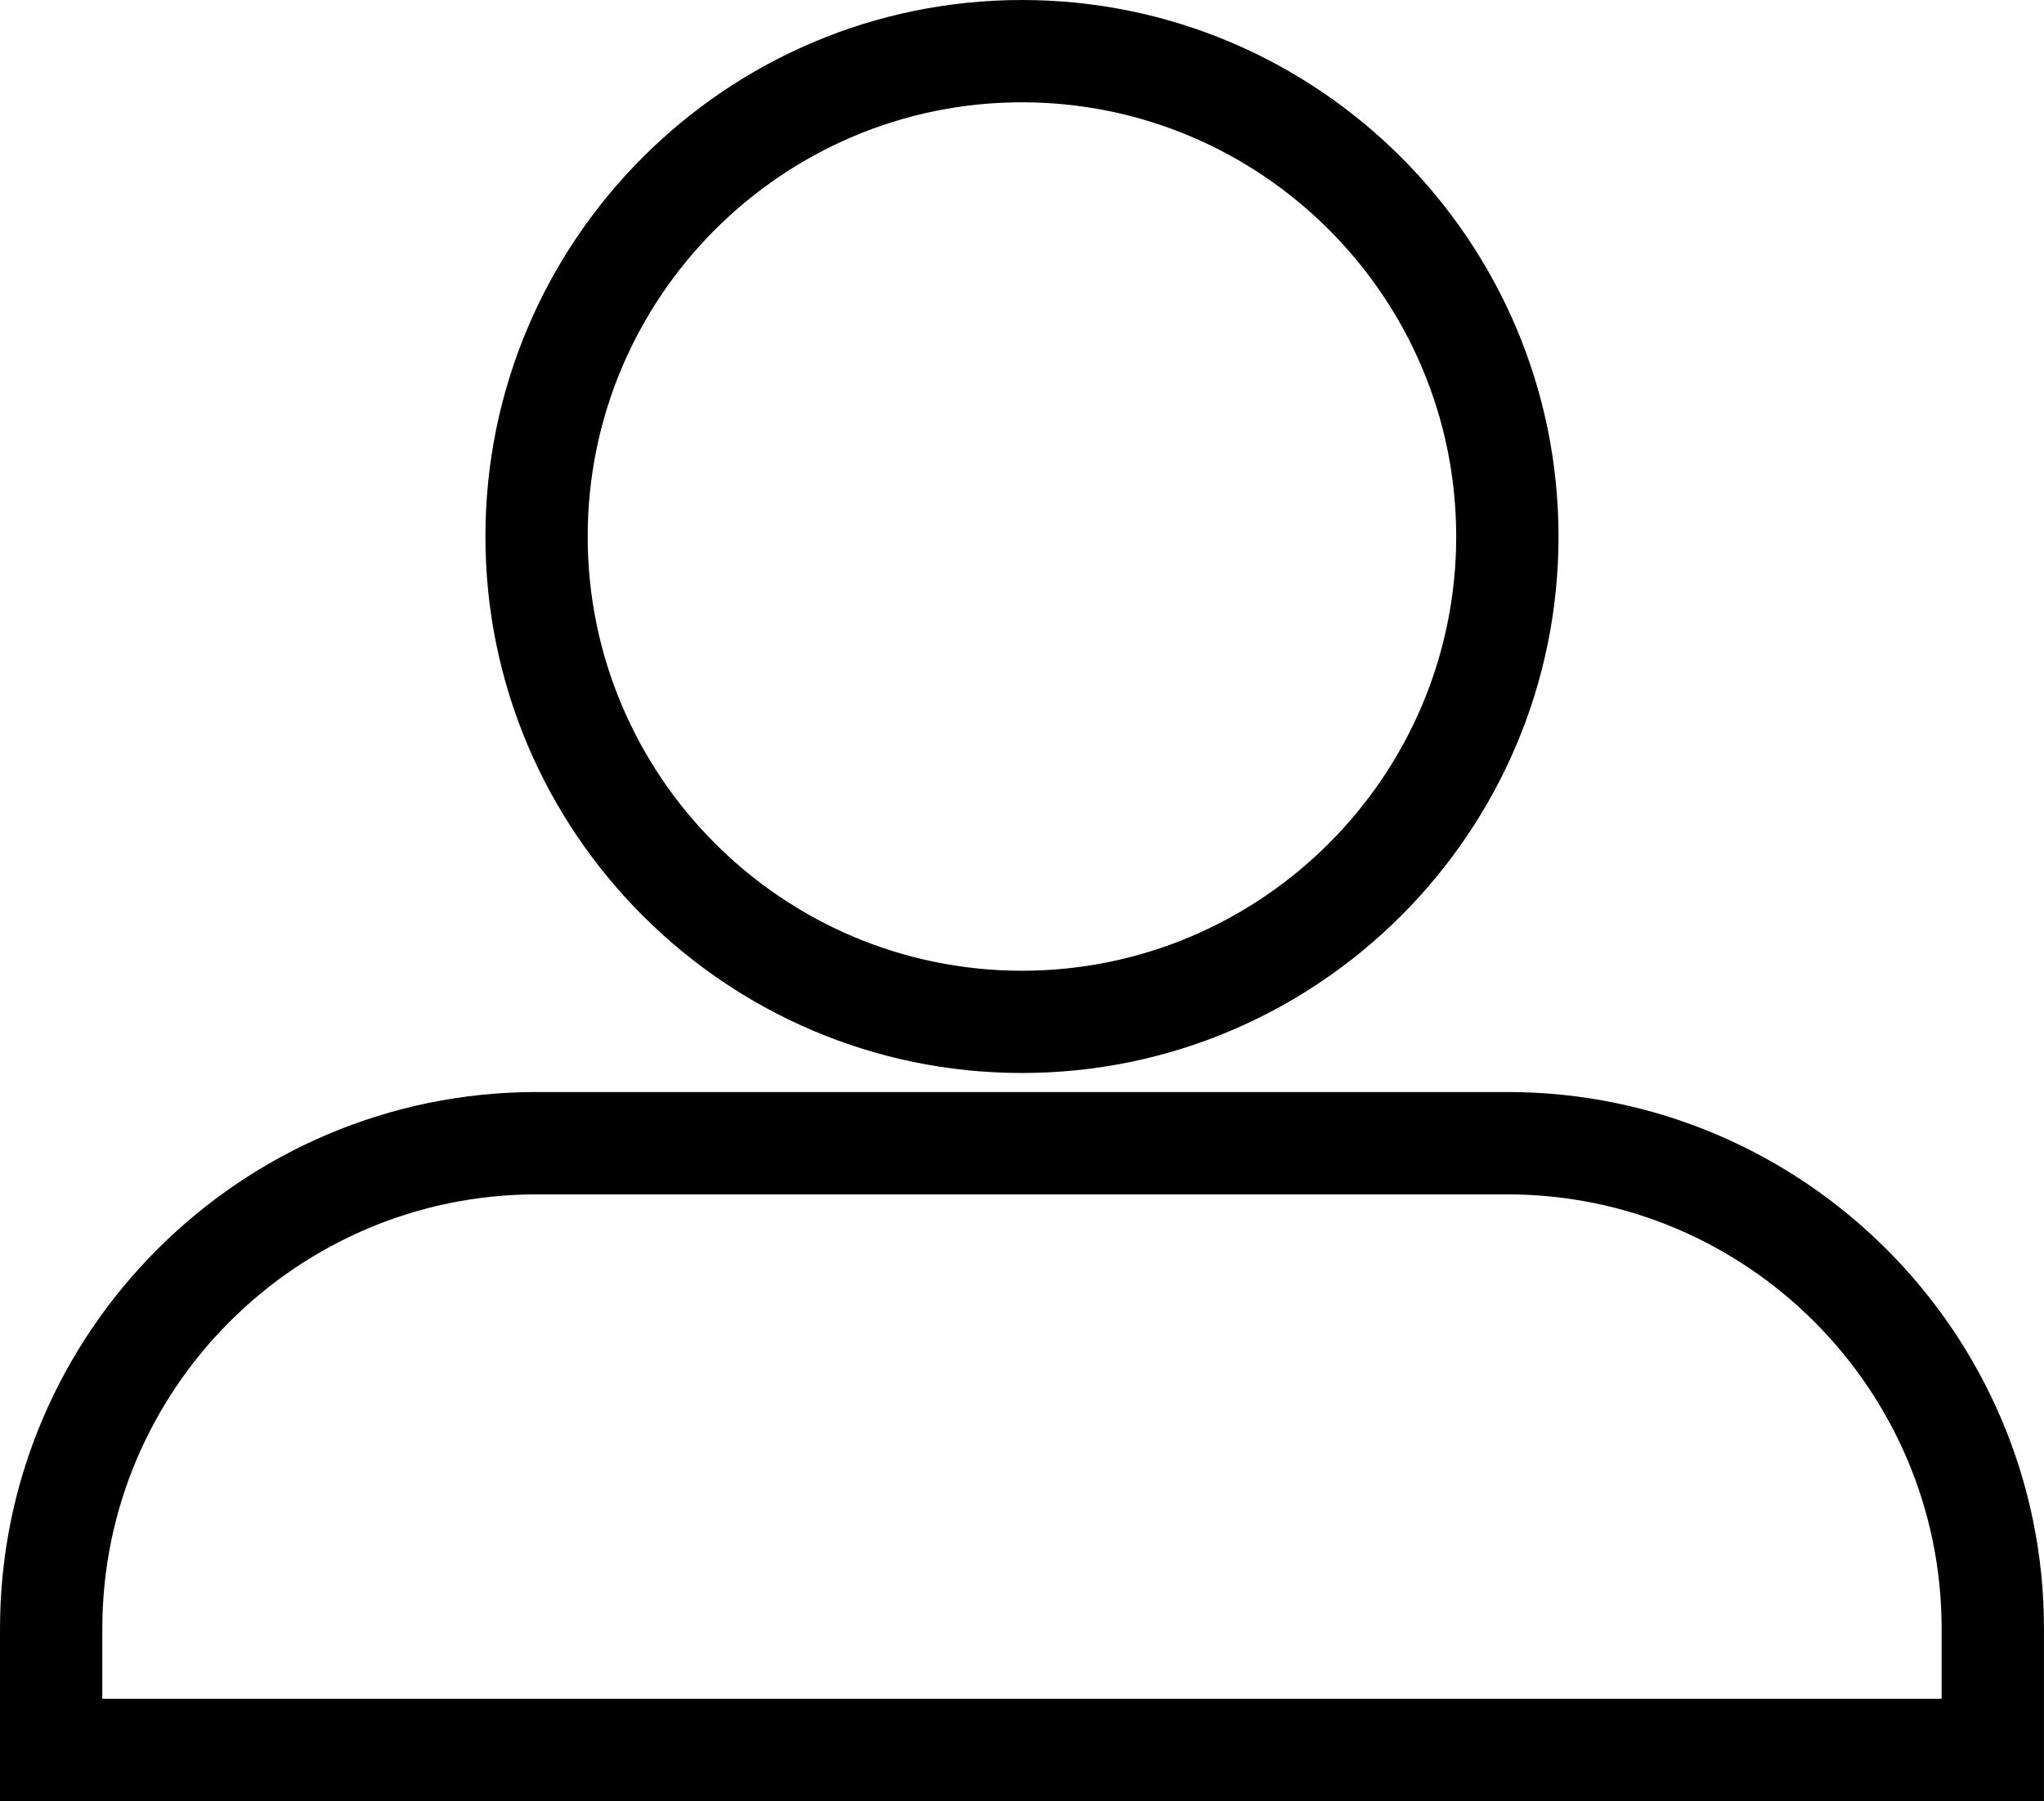 <?xml version="1.0" standalone="no"?><!DOCTYPE svg PUBLIC "-//W3C//DTD SVG 1.1//EN" "http://www.w3.org/Graphics/SVG/1.1/DTD/svg11.dtd"><svg t="1575525209491" class="icon" viewBox="0 0 1162 1024" version="1.1" xmlns="http://www.w3.org/2000/svg" p-id="2565" xmlns:xlink="http://www.w3.org/1999/xlink" width="54.469" height="48"><defs><style type="text/css"></style></defs><path d="M58.164 925.936c0-136.132 110.744-246.876 246.876-246.876l551.886 0c136.161 0 246.876 110.773 246.876 246.876l0 39.9L58.164 965.836 58.164 925.936zM305.039 620.868C136.83 620.868 0 757.698 0 925.936l0 98.064 1161.993 0 0-98.064c0-168.238-136.859-305.068-305.068-305.068L305.039 620.868zM334.092 305.039c0-136.103 110.773-246.876 246.876-246.876 136.161 0 246.876 110.773 246.876 246.876 0 136.132-110.744 246.876-246.876 246.876C444.865 551.915 334.092 441.171 334.092 305.039M580.968 0C412.787 0 275.957 136.859 275.957 305.039c0 168.18 136.83 305.01 305.01 305.01 168.238 0 305.039-136.83 305.039-305.01C886.007 136.859 749.206 0 580.968 0z" p-id="2566"></path></svg>